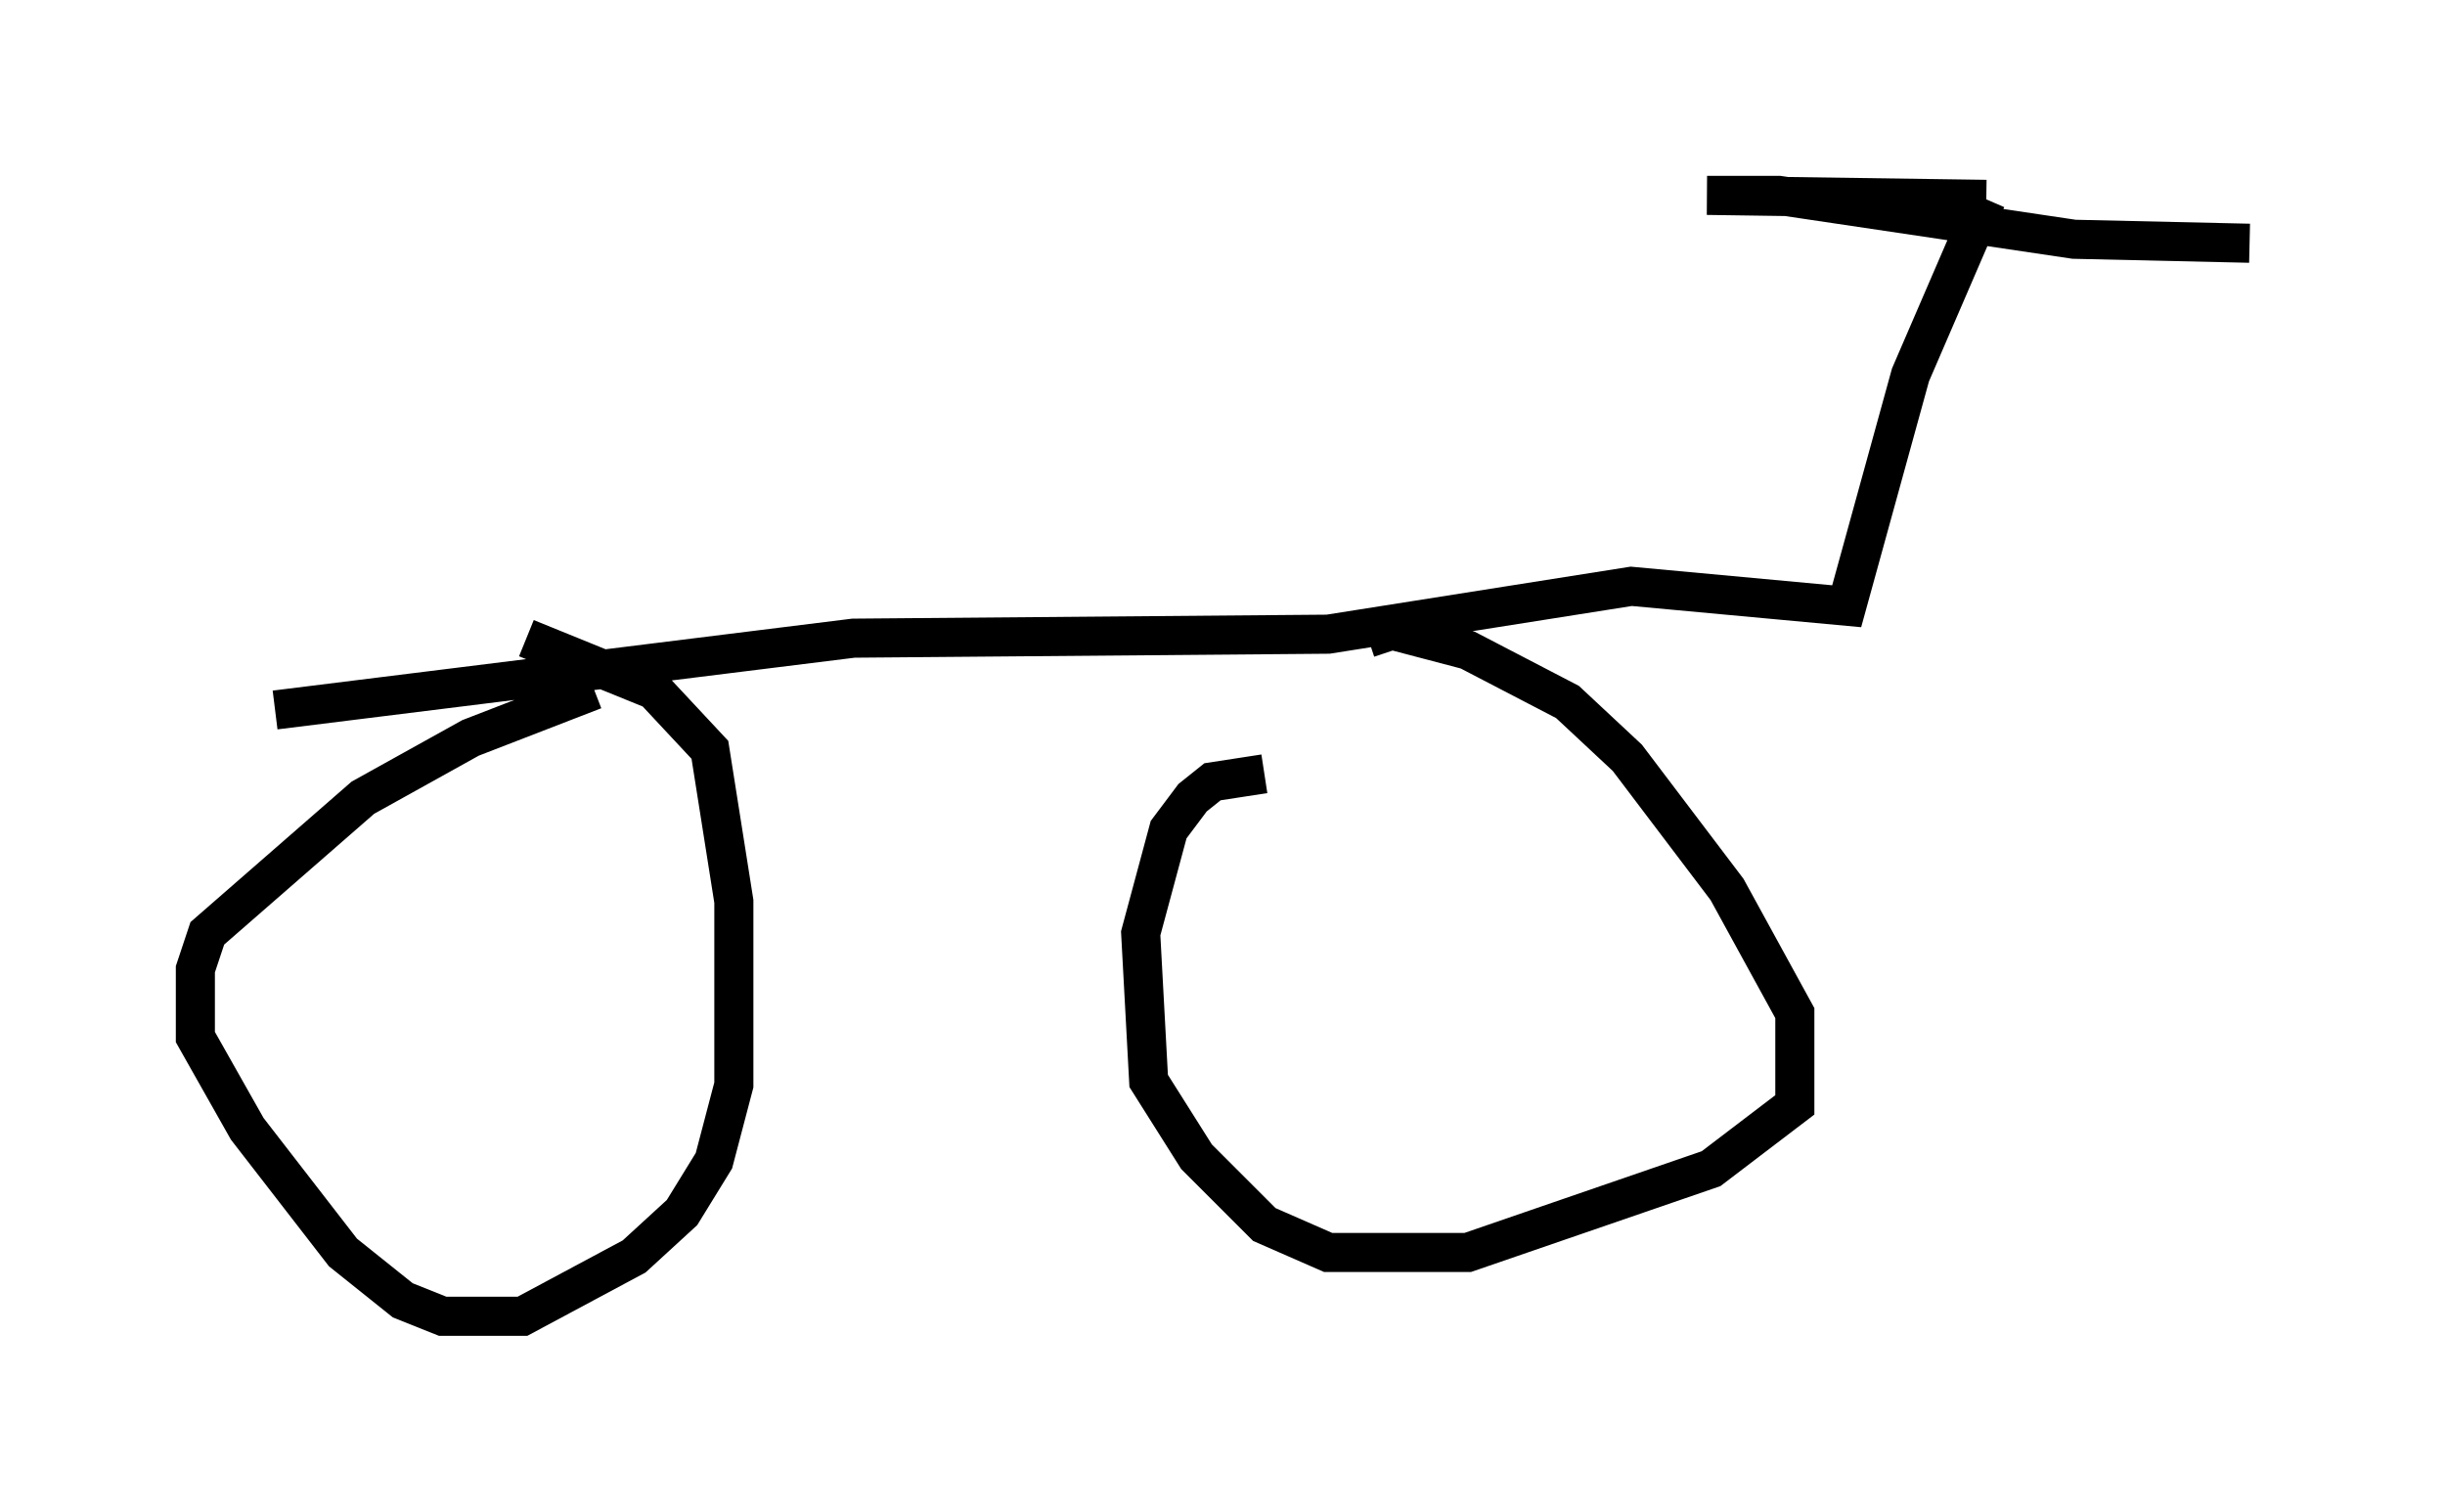 <?xml version="1.0" encoding="utf-8" ?>
<svg baseProfile="full" height="38.686" version="1.1" width="62.573" xmlns="http://www.w3.org/2000/svg" xmlns:ev="http://www.w3.org/2001/xml-events" xmlns:xlink="http://www.w3.org/1999/xlink"><defs /><rect fill="white" height="38.686" width="62.573" x="0" y="0" /><path d="M16.229, 16.842 m-1.021, 0.817 l-3.165, 1.225 -2.756, 1.531 l-3.981, 3.471 -0.306, 0.919 l0.0, 1.735 1.327, 2.348 l2.45, 3.165 1.531, 1.225 l1.021, 0.408 2.042, 0.0 l2.858, -1.531 1.225, -1.123 l0.817, -1.327 0.51, -1.94 l0.0, -4.696 -0.613, -3.879 l-1.429, -1.531 -3.267, -1.327 m18.886, 3.471 l-1.327, 0.204 -0.51, 0.408 l-0.613, 0.817 -0.715, 2.654 l0.204, 3.777 1.225, 1.94 l1.735, 1.735 1.633, 0.715 l3.573, 0.0 6.227, -2.144 l2.144, -1.633 0.0, -2.348 l-1.735, -3.165 -2.552, -3.369 l-1.531, -1.429 -2.552, -1.327 l-1.94, -0.51 -0.613, 0.204 m-27.971, 1.838 l14.802, -1.838 12.148, -0.102 l7.758, -1.225 5.513, 0.51 l1.633, -5.921 1.94, -4.492 m0.0, 0.0 l-7.146, -0.102 1.838, 0.0 l7.554, 1.123 4.492, 0.102 " fill="none" stroke="black" stroke-width="1" /></svg>